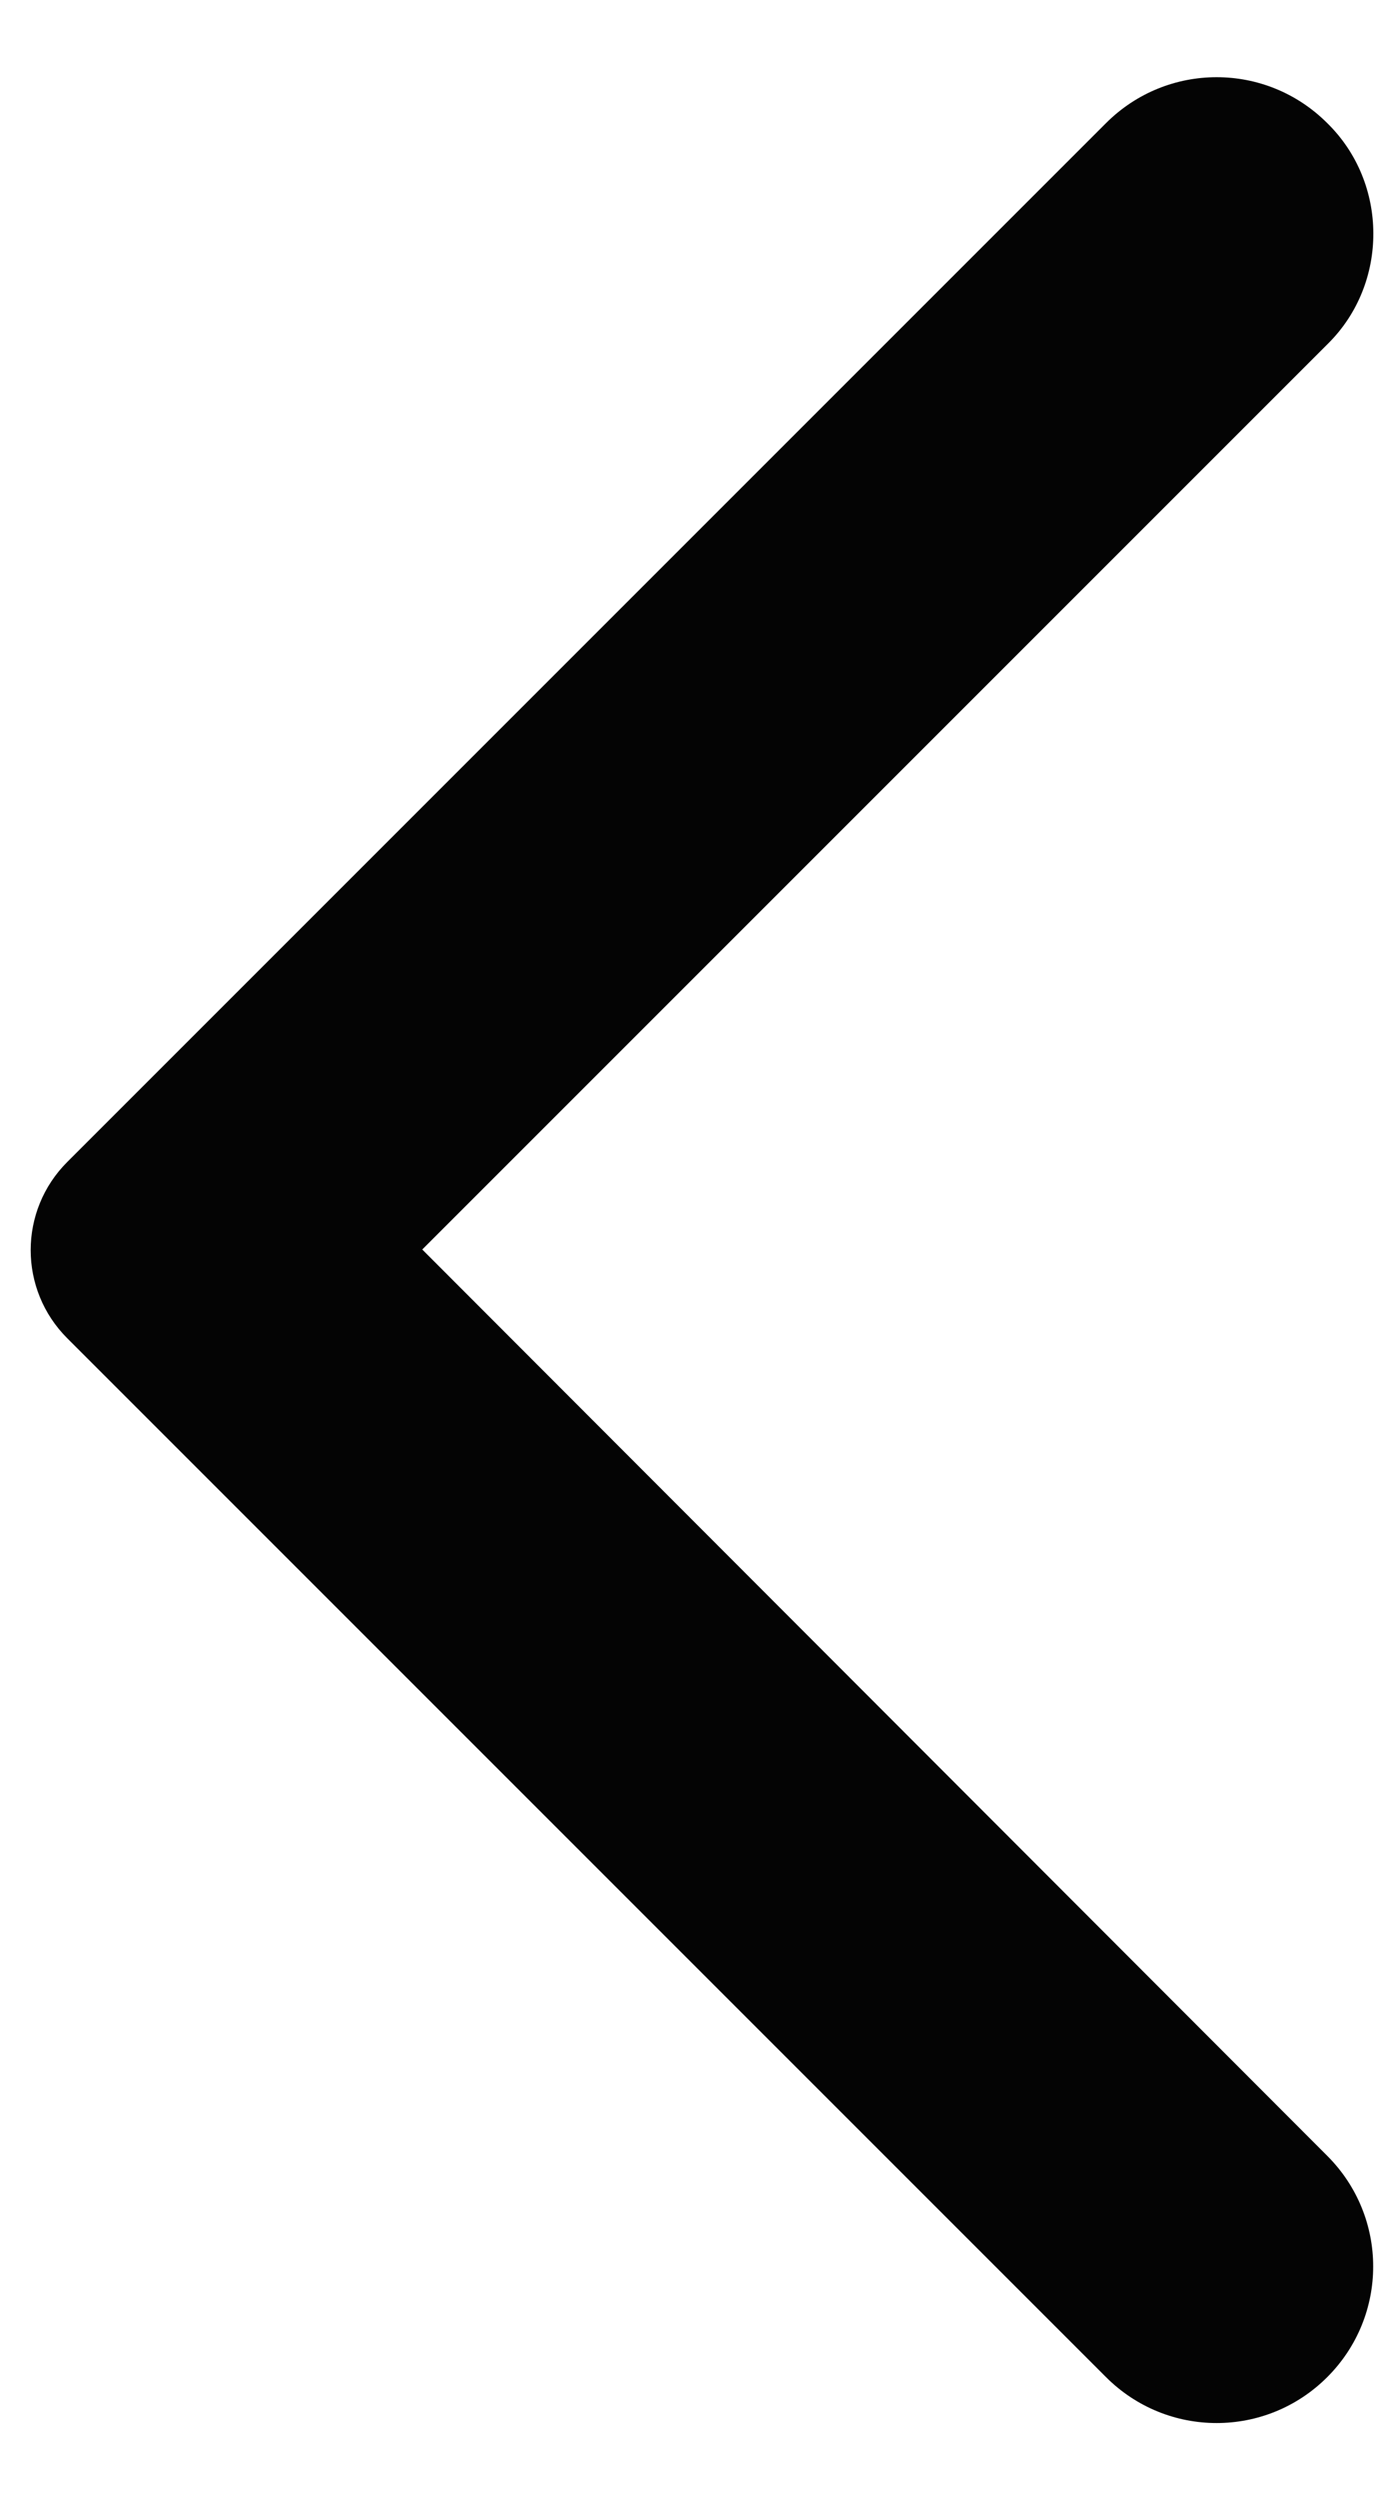 <svg width="11" height="20" viewBox="0 0 11 20" fill="none" xmlns="http://www.w3.org/2000/svg">
<path d="M10.618 0.985C10.128 0.495 9.338 0.495 8.848 0.985L0.538 9.295C0.148 9.685 0.148 10.315 0.538 10.705L8.848 19.015C9.338 19.505 10.128 19.505 10.618 19.015C11.108 18.525 11.108 17.735 10.618 17.245L3.378 9.995L10.628 2.745C11.108 2.265 11.108 1.465 10.618 0.985Z" fill="#040404"/>
</svg>
